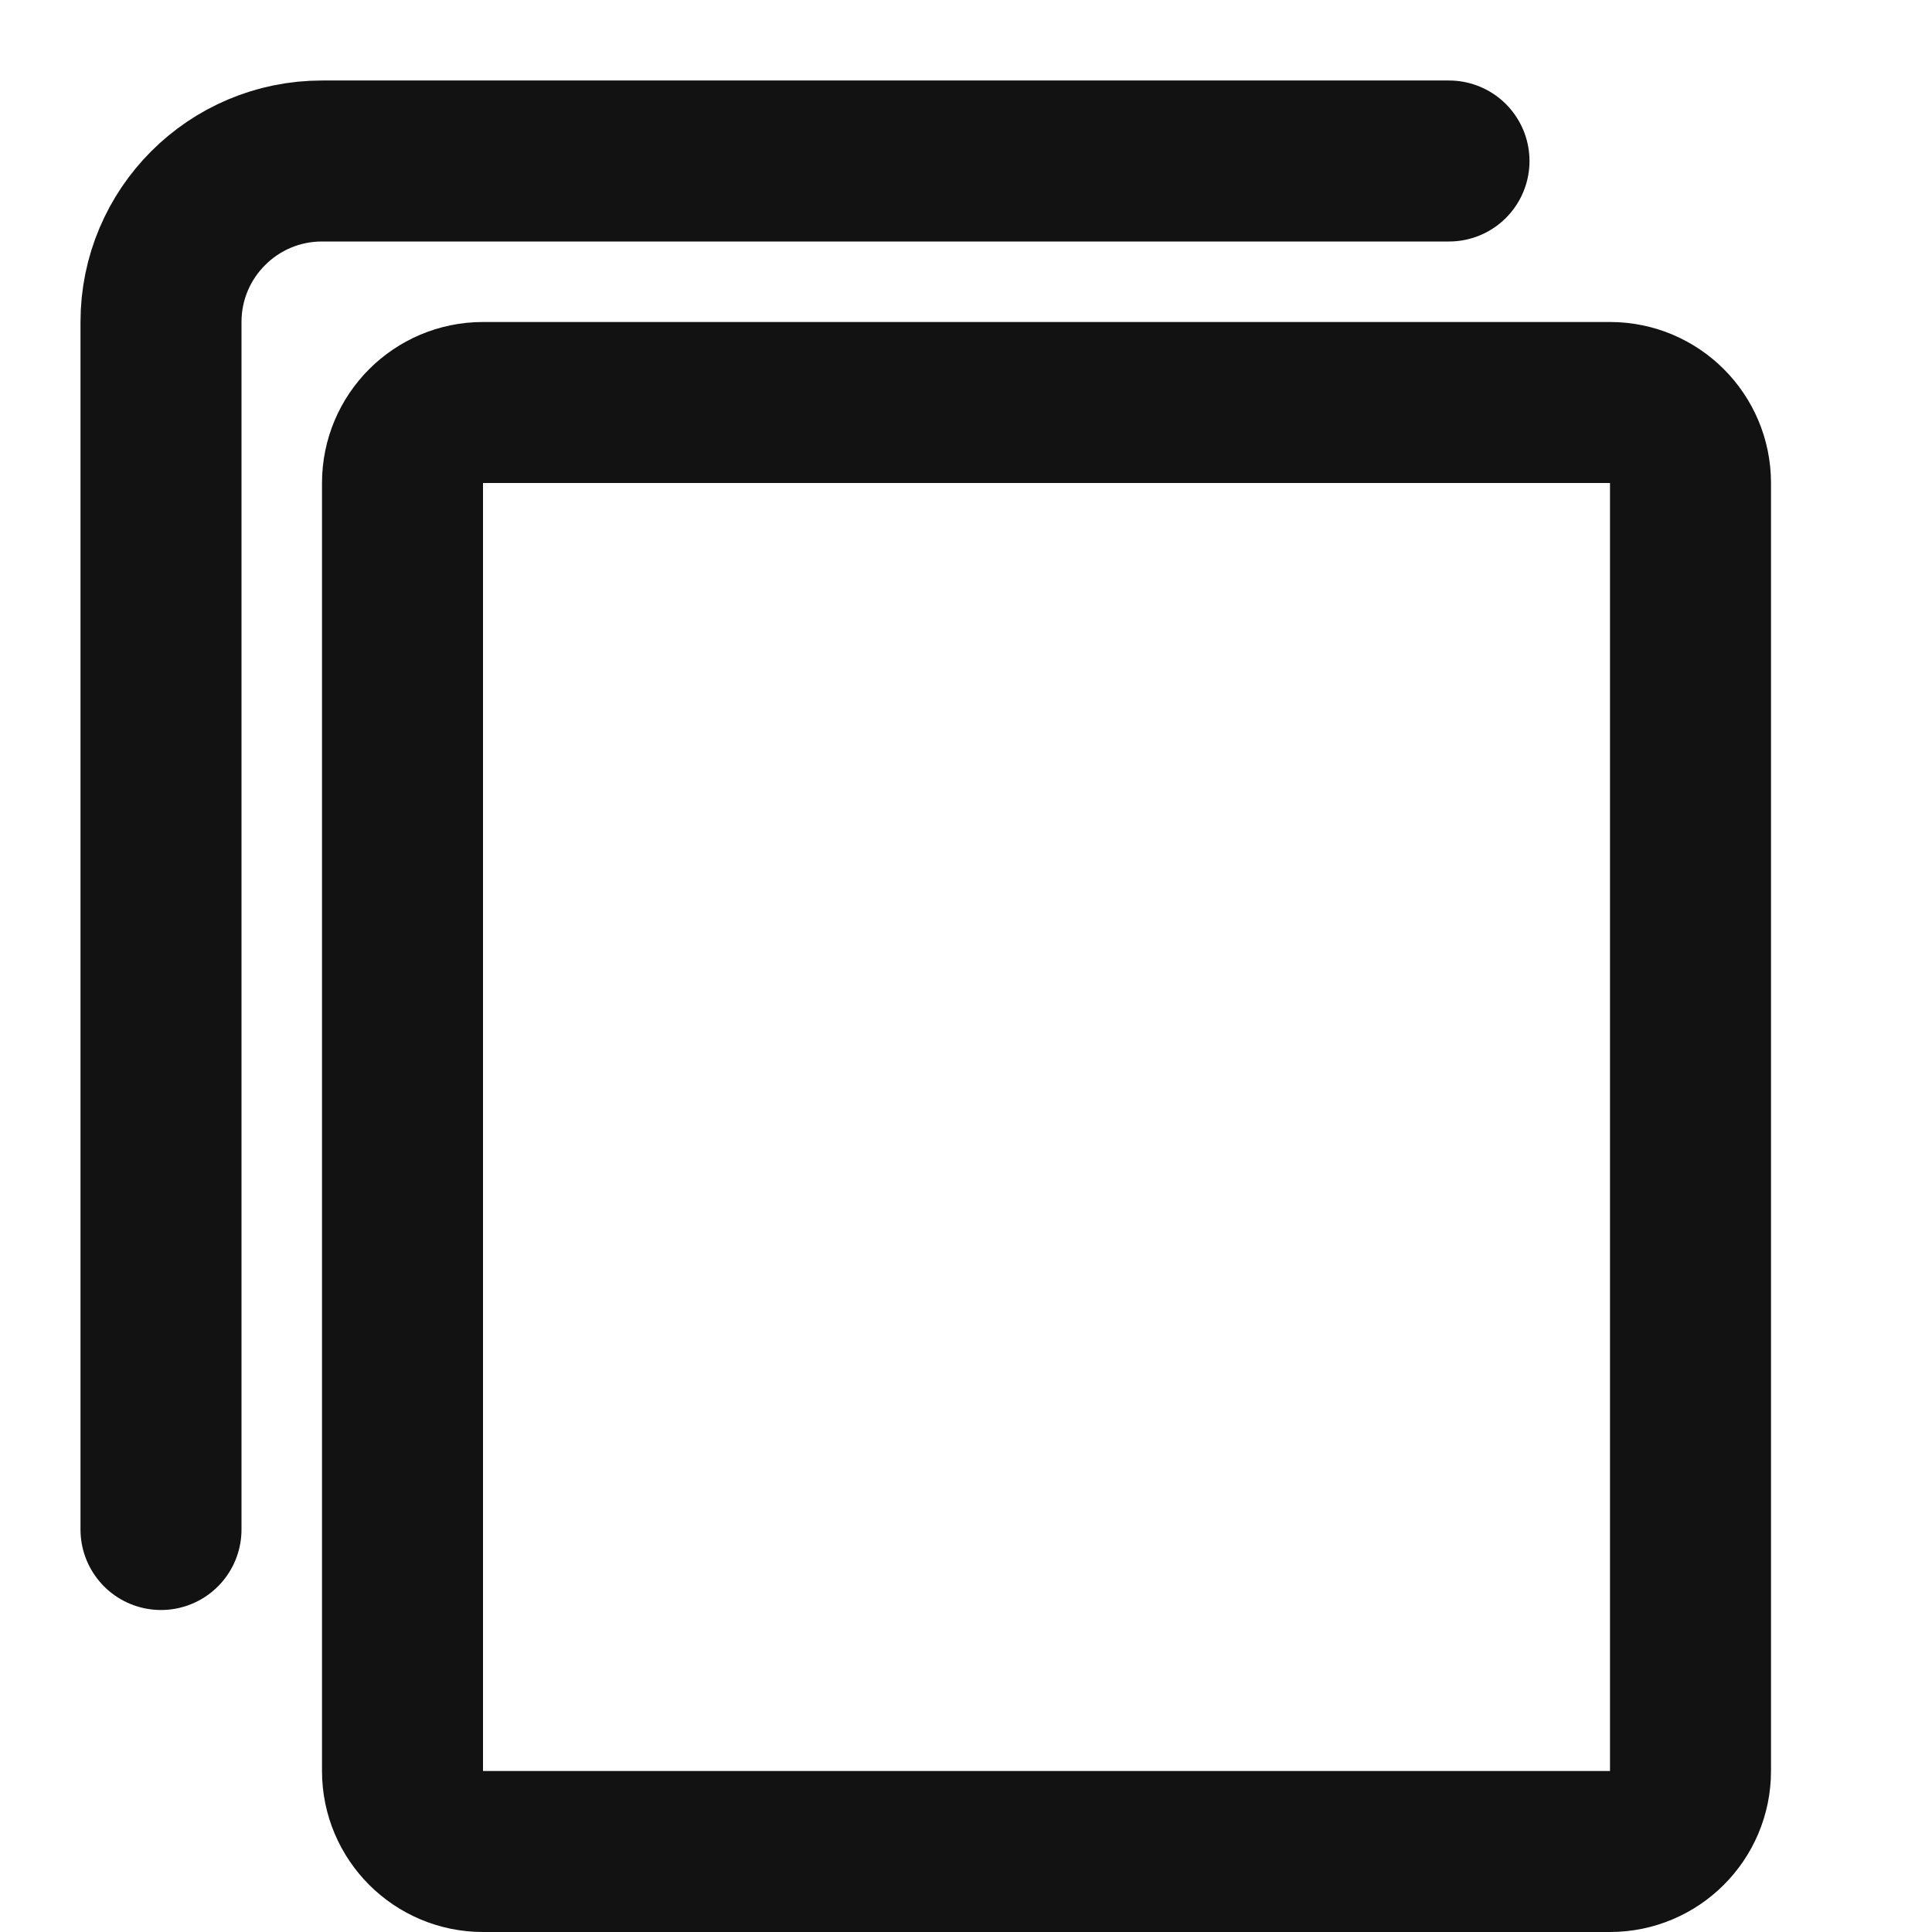 <svg width="12" height="12" viewBox="0 0 12 12" fill="none" xmlns="http://www.w3.org/2000/svg">
<path d="M2.5 11V3C2.5 2.724 2.724 2.5 3 2.5H10C10.276 2.5 10.5 2.724 10.5 3V11C10.5 11.276 10.276 11.5 10 11.5H3C2.724 11.5 2.5 11.276 2.5 11Z" stroke="#121212"/>
<path d="M1 9.5V2C1 1.448 1.448 1 2 1H9" stroke="#121212" stroke-linecap="round"/>
</svg>
